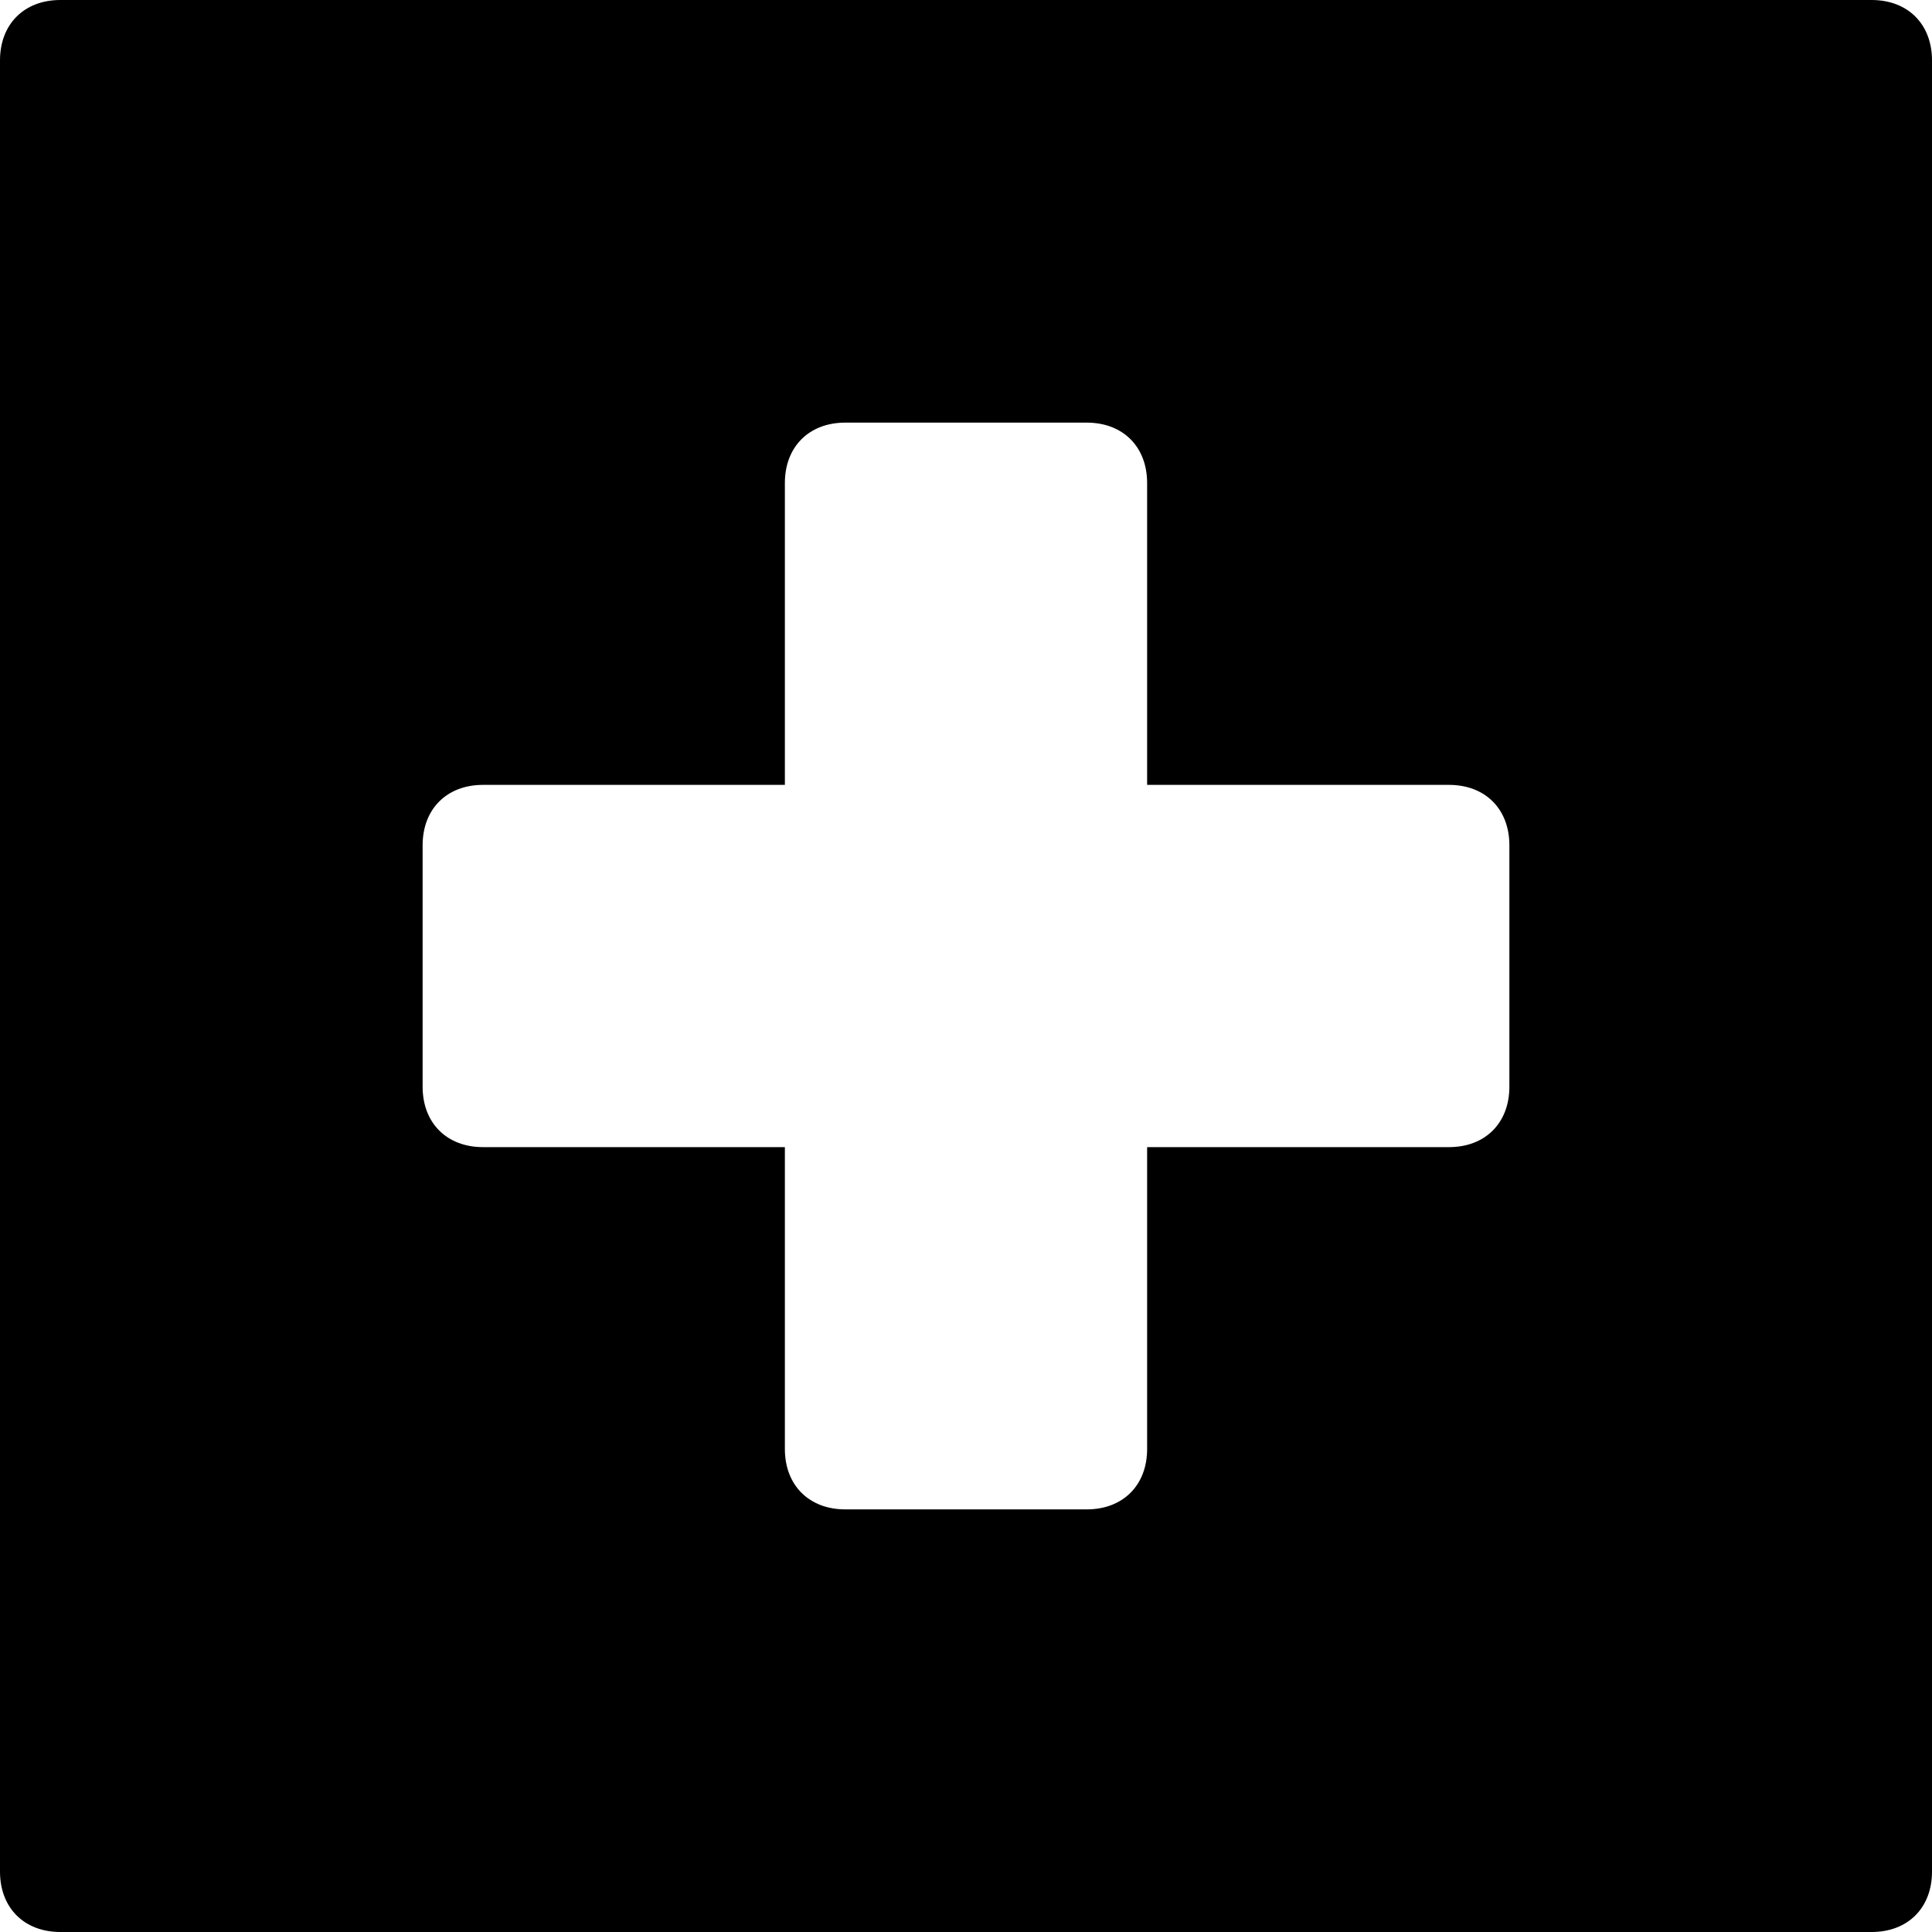 <?xml version="1.0" encoding="utf-8"?>
<!-- Generator: Adobe Illustrator 18.1.1, SVG Export Plug-In . SVG Version: 6.00 Build 0)  -->
<!DOCTYPE svg PUBLIC "-//W3C//DTD SVG 1.1//EN" "http://www.w3.org/Graphics/SVG/1.1/DTD/svg11.dtd">
<svg version="1.1" id="Layer_1" xmlns="http://www.w3.org/2000/svg" xmlns:xlink="http://www.w3.org/1999/xlink" x="0px" y="0px"
	 width="32px" height="32px" viewBox="0 0 32 32" enable-background="new 0 0 32 32" xml:space="preserve">
<path d="M31,0H1C0.4,0,0,0.4,0,1v30c0,0.6,0.4,1,1,1h30c0.6,0,1-0.4,1-1V1C32,0.4,31.6,0,31,0z M25,18c0,0.6-0.4,1-1,1h-5v5
	c0,0.6-0.4,1-1,1h-4c-0.6,0-1-0.4-1-1v-5H8c-0.6,0-1-0.4-1-1v-4c0-0.6,0.4-1,1-1h5V8c0-0.6,0.4-1,1-1h4c0.6,0,1,0.4,1,1v5h5
	c0.6,0,1,0.4,1,1V18z"/>
</svg>
